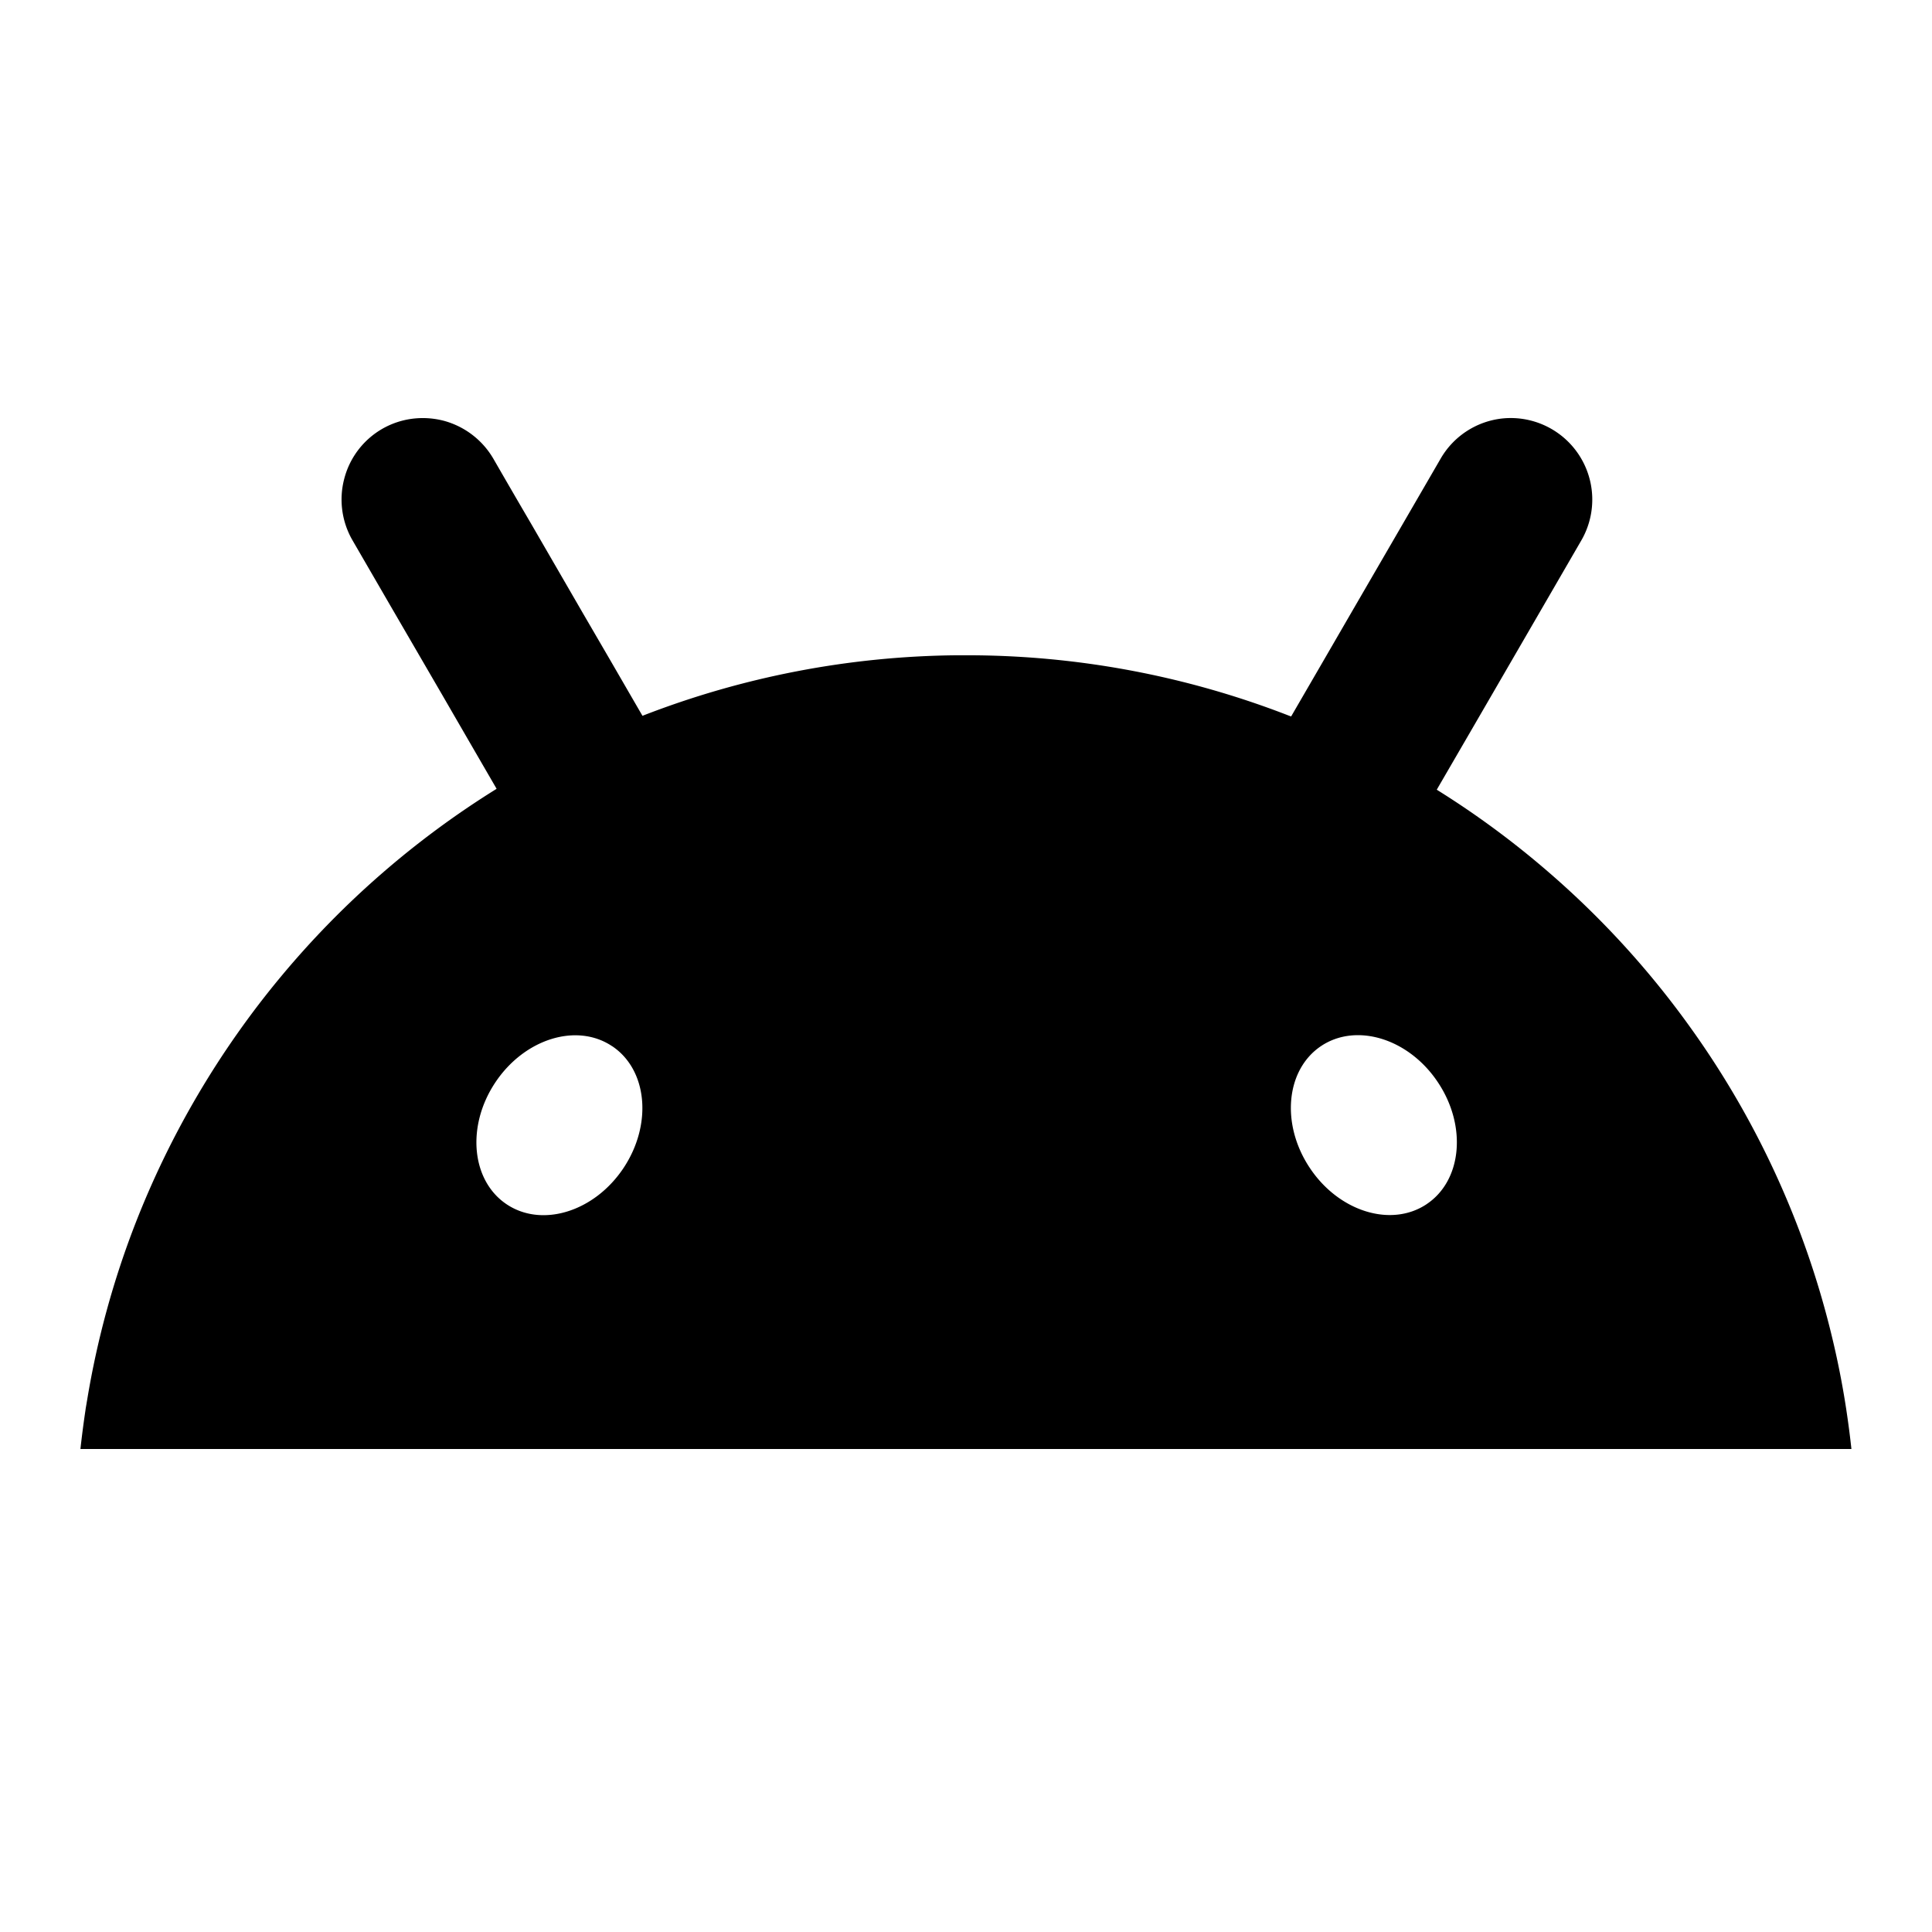 <svg xmlns="http://www.w3.org/2000/svg" width="24" height="24" fill="currentColor" viewBox="0 0 24 24">
  <path fill-rule="evenodd" d="M22.936 17.515a10.72 10.72 0 0 0-.189-.952 10.992 10.992 0 0 0-1.734-3.779 11.049 11.049 0 0 0-1.79-1.962c-.43-.371-.89-.71-1.375-1.012a.217.217 0 0 0 .006-.01l.004-.007.002-.004.331-.57.003-.005.333-.574.651-1.123.467-.806a1.013 1.013 0 0 0-.978-1.513 1.01 1.01 0 0 0-.77.498l-.468.807-.651 1.122-.333.575-.333.574-.029.05-.044.076-.028-.01A11.038 11.038 0 0 0 12 8.14h-.114a11.043 11.043 0 0 0-3.905.752l-.068-.117-.337-.582-.33-.567-.65-1.123c-.157-.268-.313-.537-.468-.806a1.02 1.02 0 0 0-.615-.47 1.036 1.036 0 0 0-.346-.03 1.005 1.005 0 0 0-.89.748 1.012 1.012 0 0 0 .102.767l.467.806.652 1.122a748 748 0 0 0 .666 1.15l.002.004.003.005a11.1 11.1 0 0 0-4.484 5.392 10.995 10.995 0 0 0-.601 2.191l-.02.118-.002.016c-.024.16-.045.322-.063.484h22a11.323 11.323 0 0 0-.063-.484h.001Zm-5.215-2.556c.44-.292.504-.97.142-1.513-.36-.543-1.01-.745-1.45-.453-.44.293-.505.97-.143 1.514.36.543 1.01.745 1.45.453ZM7.603 12.995c.44.293.504.97.143 1.514-.361.543-1.011.745-1.451.452-.44-.293-.504-.97-.143-1.513.361-.543 1.01-.746 1.45-.453Z" clip-rule="evenodd"/>
</svg>
